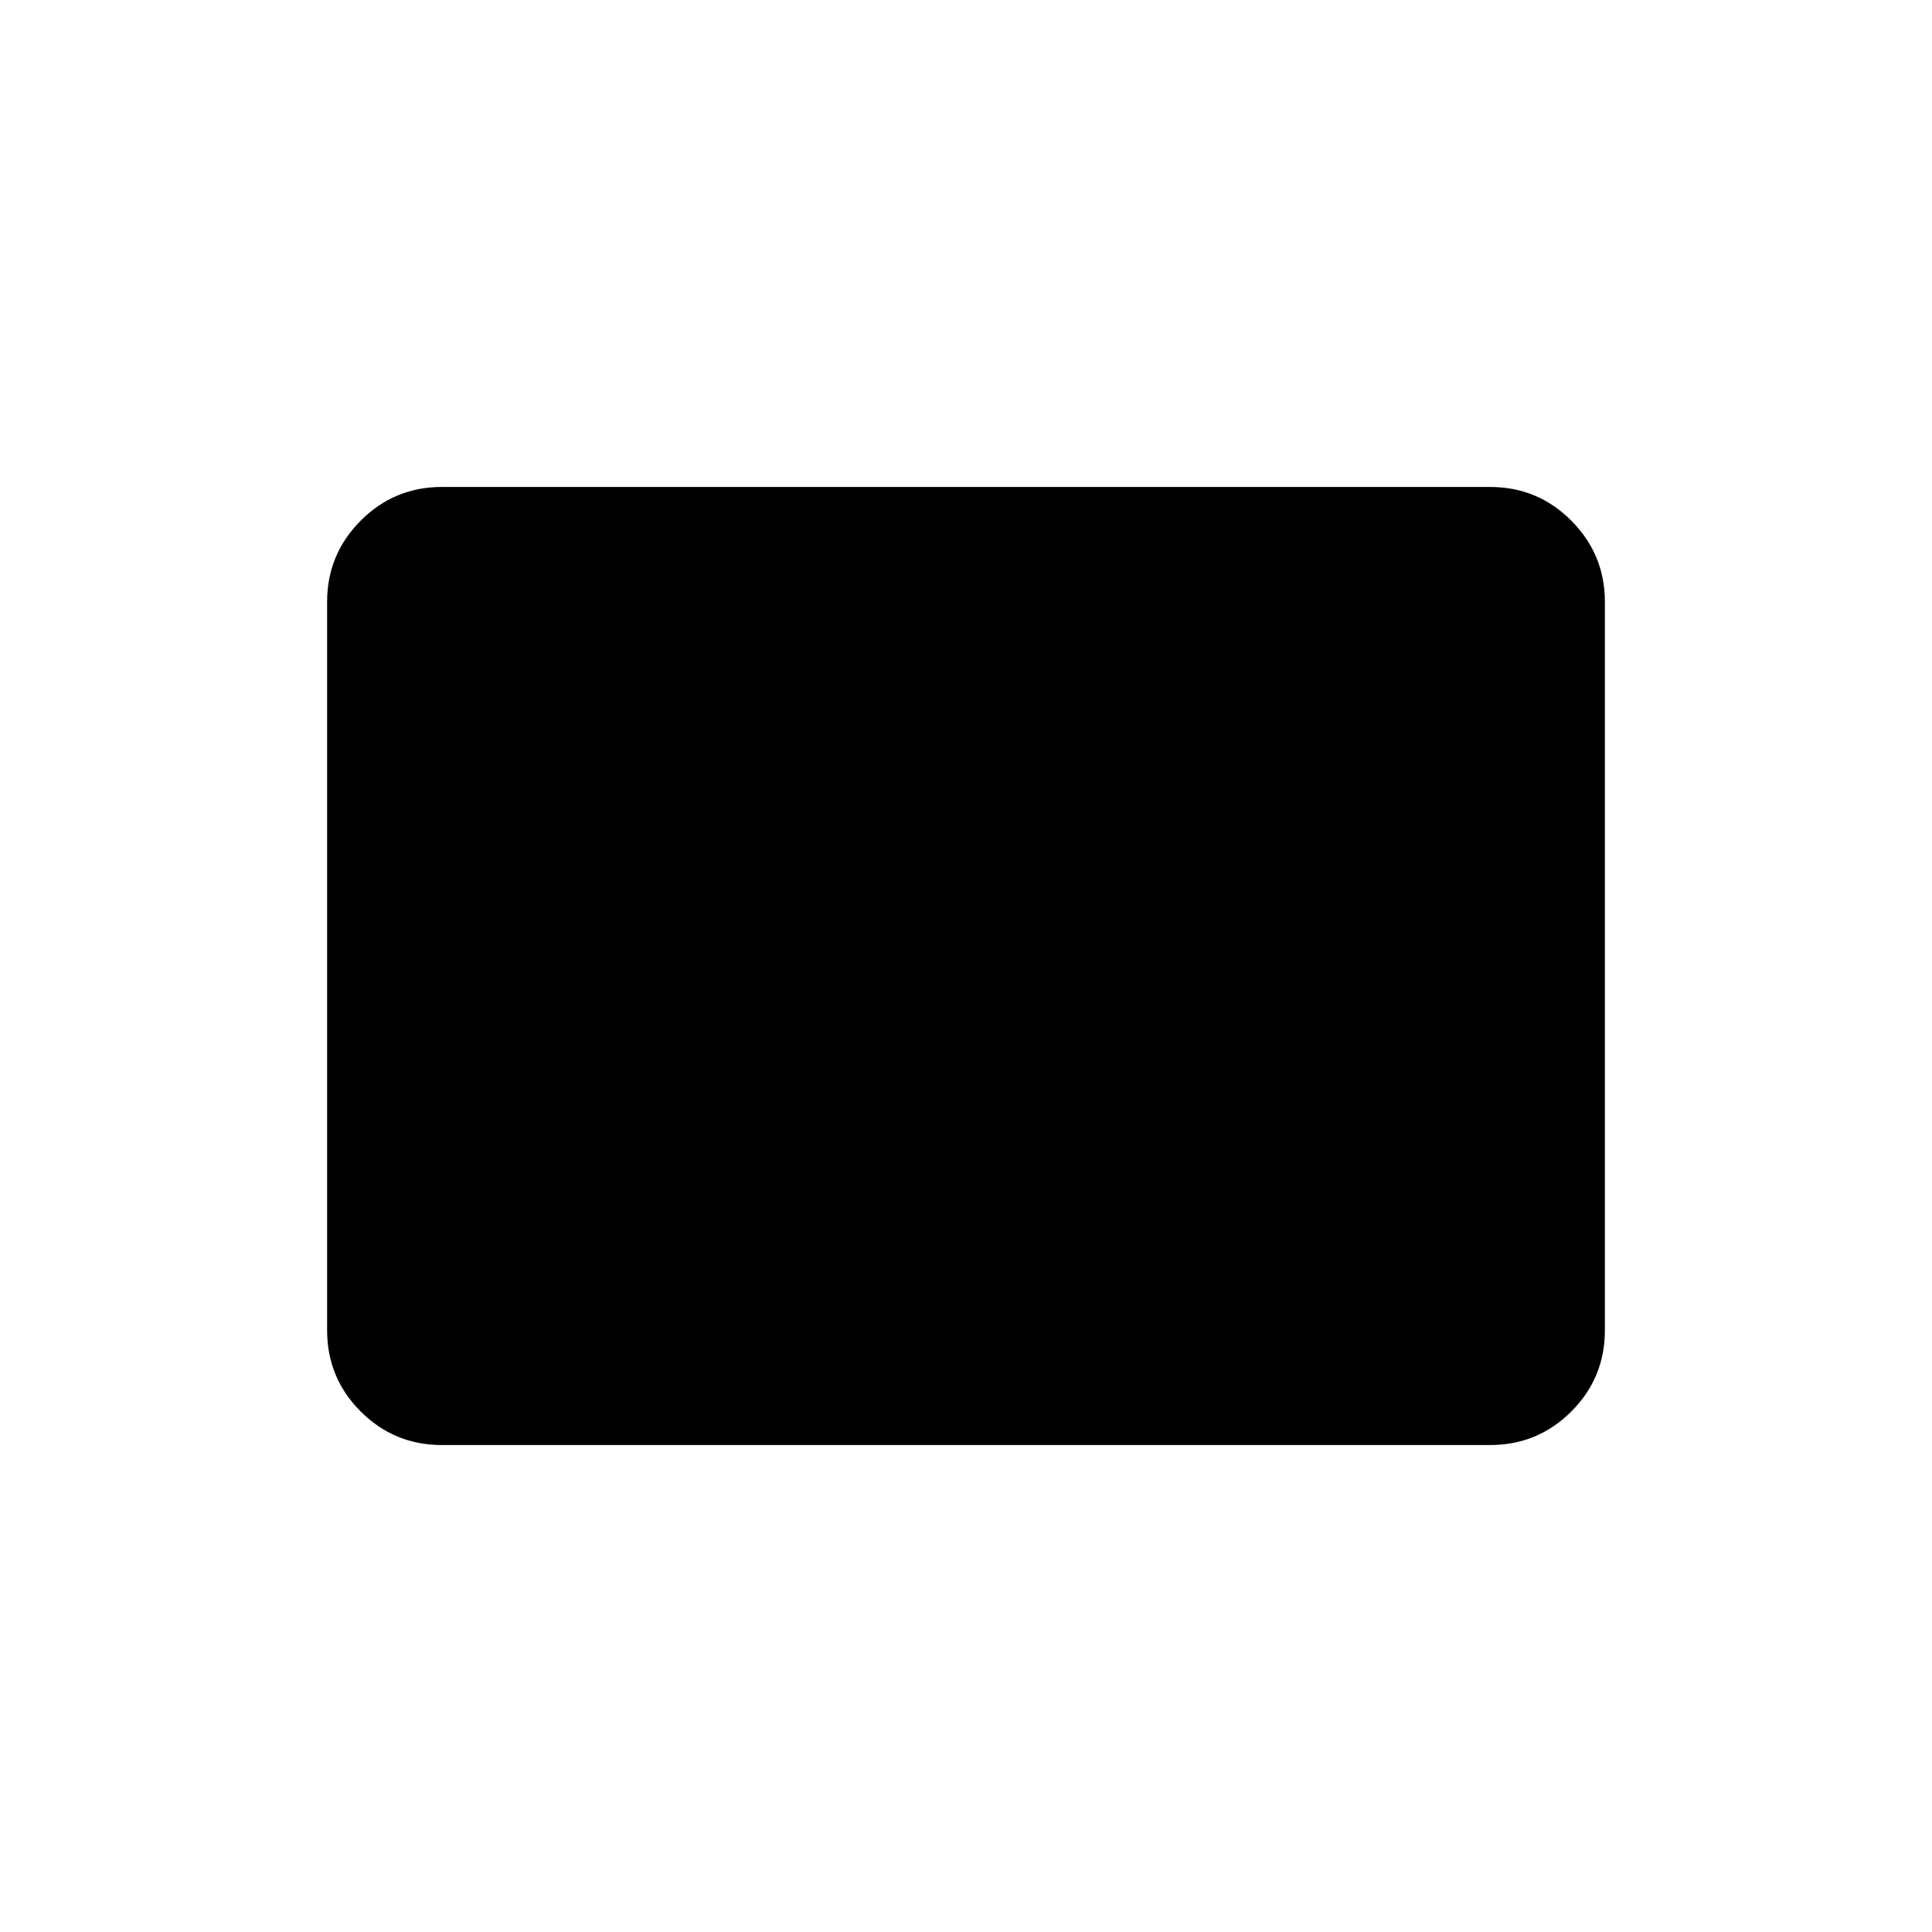 <svg xmlns="http://www.w3.org/2000/svg" height="40" viewBox="0 -960 960 960" width="40"><path d="M219.59-241.97q-23.7 0-40.38-16.68-16.67-16.67-16.67-40.38v-361.94q0-23.55 16.67-40.3 16.68-16.76 40.38-16.76h520.82q23.7 0 40.38 16.76 16.67 16.75 16.67 40.3v361.94q0 23.71-16.67 40.38-16.68 16.68-40.38 16.68H219.59Z"/></svg>